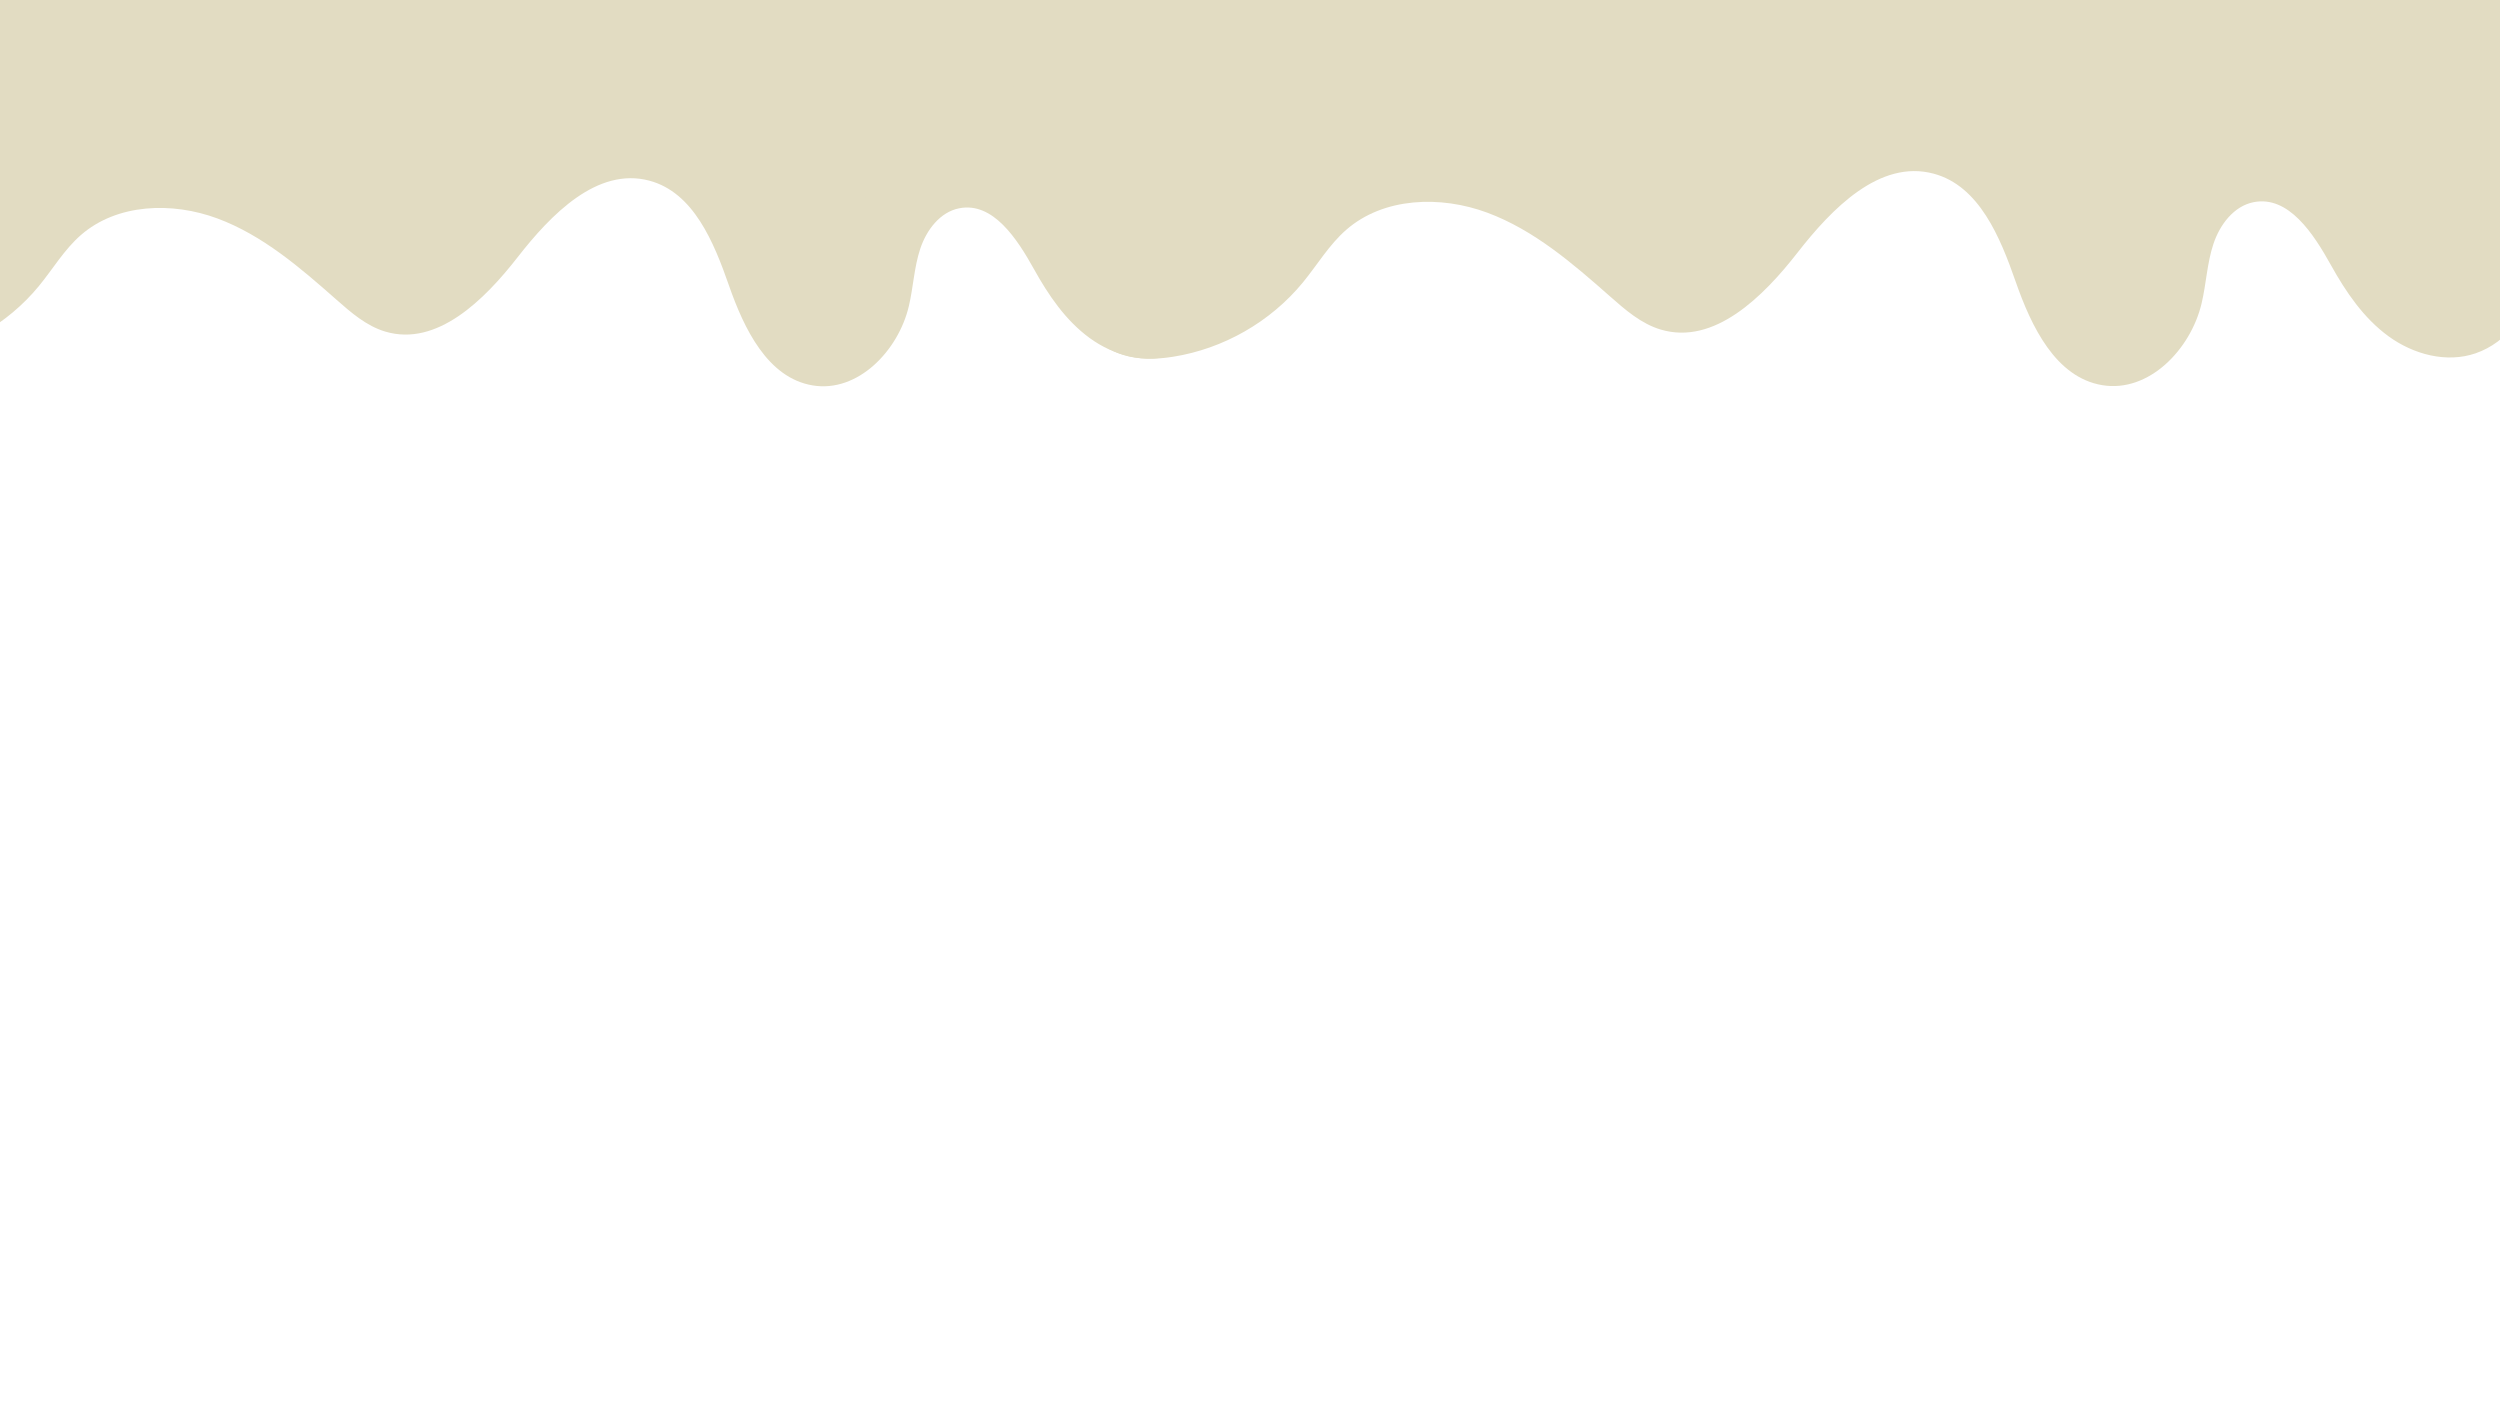 <svg xmlns="http://www.w3.org/2000/svg" xmlns:xlink="http://www.w3.org/1999/xlink" width="1920" zoomAndPan="magnify" viewBox="0 0 1440 810" height="1080" preserveAspectRatio="xMidYMid meet" version="1.0"><defs><clipPath id="3fe225f023"><path d="M 0 0 L 765.727 0 L 765.727 223 L 0 223 Z M 0 0 " clip-rule="nonzero"/></clipPath><clipPath id="d93060d4aa"><path d="M 717.441 0 L 1440 0 L 1440 135 L 717.441 135 Z M 717.441 0 " clip-rule="nonzero"/></clipPath><clipPath id="ec4fabad27"><path d="M 0 0 L 765.938 0 L 765.938 131 L 0 131 Z M 0 0 " clip-rule="nonzero"/></clipPath><clipPath id="6f0351b18c"><path d="M 0 0 L 750.879 0 L 750.879 26 L 0 26 Z M 0 0 " clip-rule="nonzero"/></clipPath></defs><path fill="#e2dcc2" d="M 1518.32 -14.008 L 1518.32 101.699 C 1511.086 103.551 1504.215 106.738 1498.289 111.375 C 1466.914 135.98 1463.625 190.48 1425.941 203.508 C 1409.188 209.289 1390.098 204.125 1375.77 193.68 C 1361.445 183.246 1351.219 168.164 1342.609 152.68 C 1332.613 134.707 1318.277 112.48 1298.105 116.449 C 1286.656 118.699 1278.629 129.414 1274.941 140.477 C 1271.254 151.539 1270.805 163.41 1268.117 174.754 C 1261.859 201.246 1237.746 226.34 1210.879 221.855 C 1184.027 217.371 1170.035 188.039 1161.066 162.344 C 1152.102 136.648 1140.035 107.047 1113.734 100.016 C 1082.695 91.719 1055.098 120.188 1035.352 145.539 C 1015.613 170.887 987.363 199.012 956.566 189.824 C 945.297 186.473 936.125 178.441 927.312 170.668 C 905.816 151.691 883.551 132.484 856.672 122.5 C 829.793 112.52 796.941 113.547 775.371 132.422 C 765.504 141.055 758.746 152.605 750.418 162.742 C 731.777 185.418 704.629 200.938 675.629 205.5 C 666.008 207.016 655.961 207.324 646.684 204.355 C 617.852 195.117 607.82 160.262 588.188 137.211 C 576.586 123.594 560.551 114.406 543.246 110.062 L 543.246 -14.008 Z M 1518.32 -14.008 " fill-opacity="1" fill-rule="nonzero"/><g clip-path="url(#3fe225f023)"><path fill="#e2dcc2" d="M 765.656 -6.301 L 765.656 105.699 C 758.656 107.488 752 110.574 746.27 115.062 C 715.898 138.875 712.715 191.629 676.242 204.238 C 660.027 209.836 641.547 204.836 627.68 194.727 C 613.812 184.629 603.914 170.027 595.582 155.043 C 585.906 137.645 572.027 116.133 552.504 119.973 C 541.426 122.148 533.652 132.523 530.082 143.23 C 526.512 153.938 526.078 165.426 523.48 176.406 C 517.422 202.051 494.082 226.34 468.078 221.996 C 442.086 217.656 428.543 189.266 419.863 164.395 C 411.184 139.523 399.504 110.871 374.051 104.066 C 344.004 96.035 317.293 123.594 298.18 148.129 C 279.078 172.664 251.73 199.887 221.922 190.996 C 211.016 187.75 202.137 179.977 193.605 172.453 C 172.801 154.086 151.246 135.492 125.23 125.832 C 99.215 116.168 67.418 117.164 46.539 135.434 C 36.988 143.789 30.445 154.969 22.387 164.781 C 4.344 186.73 -21.934 201.754 -50.004 206.168 C -59.316 207.633 -69.043 207.934 -78.02 205.059 C -105.926 196.117 -115.641 162.379 -134.641 140.07 C -145.871 126.887 -161.391 117.996 -178.141 113.793 L -178.141 -6.301 Z M 765.656 -6.301 " fill-opacity="1" fill-rule="nonzero"/></g><g clip-path="url(#d93060d4aa)"><path fill="#e2dcc2" d="M 1885.004 -148.664 L 1885.004 -10.168 C 1876.348 -7.953 1868.121 -4.141 1861.031 1.414 C 1823.477 30.863 1819.539 96.098 1774.434 111.691 C 1754.383 118.609 1731.527 112.43 1714.383 99.926 C 1697.234 87.438 1684.992 69.387 1674.691 50.855 C 1662.727 29.34 1645.562 2.734 1621.418 7.488 C 1607.719 10.18 1598.105 23.004 1593.691 36.246 C 1589.277 49.484 1588.738 63.695 1585.527 77.273 C 1578.035 108.984 1549.172 139.02 1517.016 133.652 C 1484.875 128.285 1468.125 93.176 1457.395 62.418 C 1446.66 31.66 1432.219 -3.77 1400.738 -12.184 C 1363.586 -22.117 1330.551 11.961 1306.914 42.305 C 1283.293 72.645 1249.477 106.309 1212.613 95.312 C 1199.129 91.301 1188.148 81.688 1177.598 72.383 C 1151.871 49.668 1125.219 26.68 1093.047 14.73 C 1060.875 2.781 1021.551 4.012 995.73 26.602 C 983.922 36.938 975.832 50.762 965.867 62.895 C 943.555 90.039 911.059 108.613 876.348 114.074 C 864.832 115.891 852.805 116.258 841.703 112.707 C 807.191 101.648 795.184 59.926 771.684 32.34 C 757.797 16.035 738.605 5.043 717.891 -0.156 L 717.891 -148.664 Z M 1885.004 -148.664 " fill-opacity="1" fill-rule="nonzero"/></g><g clip-path="url(#ec4fabad27)"><path fill="#e2dcc2" d="M 765.652 -105.941 L 765.652 9.766 C 758.422 11.617 751.547 14.805 745.625 19.441 C 714.25 44.047 710.961 98.547 673.277 111.574 C 656.523 117.355 637.43 112.191 623.105 101.746 C 608.777 91.312 598.551 76.23 589.945 60.746 C 579.949 42.773 565.609 20.547 545.438 24.516 C 533.992 26.766 525.961 37.48 522.273 48.543 C 518.586 59.605 518.137 71.477 515.449 82.82 C 509.195 109.312 485.078 134.406 458.215 129.922 C 431.359 125.438 417.371 96.105 408.402 70.41 C 399.434 44.715 387.367 15.113 361.07 8.082 C 330.027 -0.215 302.43 28.254 282.684 53.605 C 262.949 78.953 234.695 107.078 203.898 97.891 C 192.633 94.539 183.457 86.508 174.645 78.734 C 153.148 59.758 130.883 40.551 104.004 30.566 C 77.129 20.586 44.273 21.613 22.703 40.488 C 12.836 49.121 6.078 60.672 -2.246 70.809 C -20.891 93.484 -48.039 109.004 -77.035 113.566 C -86.66 115.082 -96.707 115.391 -105.984 112.422 C -134.812 103.184 -144.848 68.328 -164.48 45.277 C -176.082 31.66 -192.117 22.473 -209.422 18.129 L -209.422 -105.941 Z M 765.652 -105.941 " fill-opacity="1" fill-rule="nonzero"/></g><g clip-path="url(#6f0351b18c)"><path fill="#e2dcc2" d="M 750.594 -210.637 L 750.594 -94.926 C 743.363 -93.074 736.488 -89.891 730.566 -85.25 C 699.191 -60.648 695.902 -6.145 658.219 6.883 C 641.465 12.664 622.371 7.5 608.047 -2.945 C 593.719 -13.379 583.492 -28.461 574.887 -43.945 C 564.891 -61.918 550.551 -84.145 530.379 -80.176 C 518.934 -77.926 510.902 -67.211 507.215 -56.148 C 503.527 -45.09 503.078 -33.215 500.391 -21.871 C 494.137 4.621 470.02 29.715 443.152 25.23 C 416.301 20.746 402.309 -8.586 393.344 -34.281 C 384.375 -59.98 372.309 -89.582 346.012 -96.609 C 314.969 -104.91 287.371 -76.438 267.625 -51.09 C 247.891 -25.738 219.637 2.387 188.84 -6.801 C 177.574 -10.152 168.398 -18.184 159.586 -25.957 C 138.09 -44.934 115.824 -64.141 88.945 -74.125 C 62.07 -84.105 29.215 -83.078 7.645 -64.207 C -2.223 -55.57 -8.98 -44.023 -17.305 -33.883 C -35.949 -11.207 -63.098 4.312 -92.094 8.875 C -101.719 10.391 -111.766 10.699 -121.043 7.73 C -149.871 -1.508 -159.906 -36.363 -179.539 -59.414 C -191.141 -73.031 -207.176 -82.219 -224.48 -86.562 L -224.48 -210.637 Z M 750.594 -210.637 " fill-opacity="1" fill-rule="nonzero"/></g></svg>